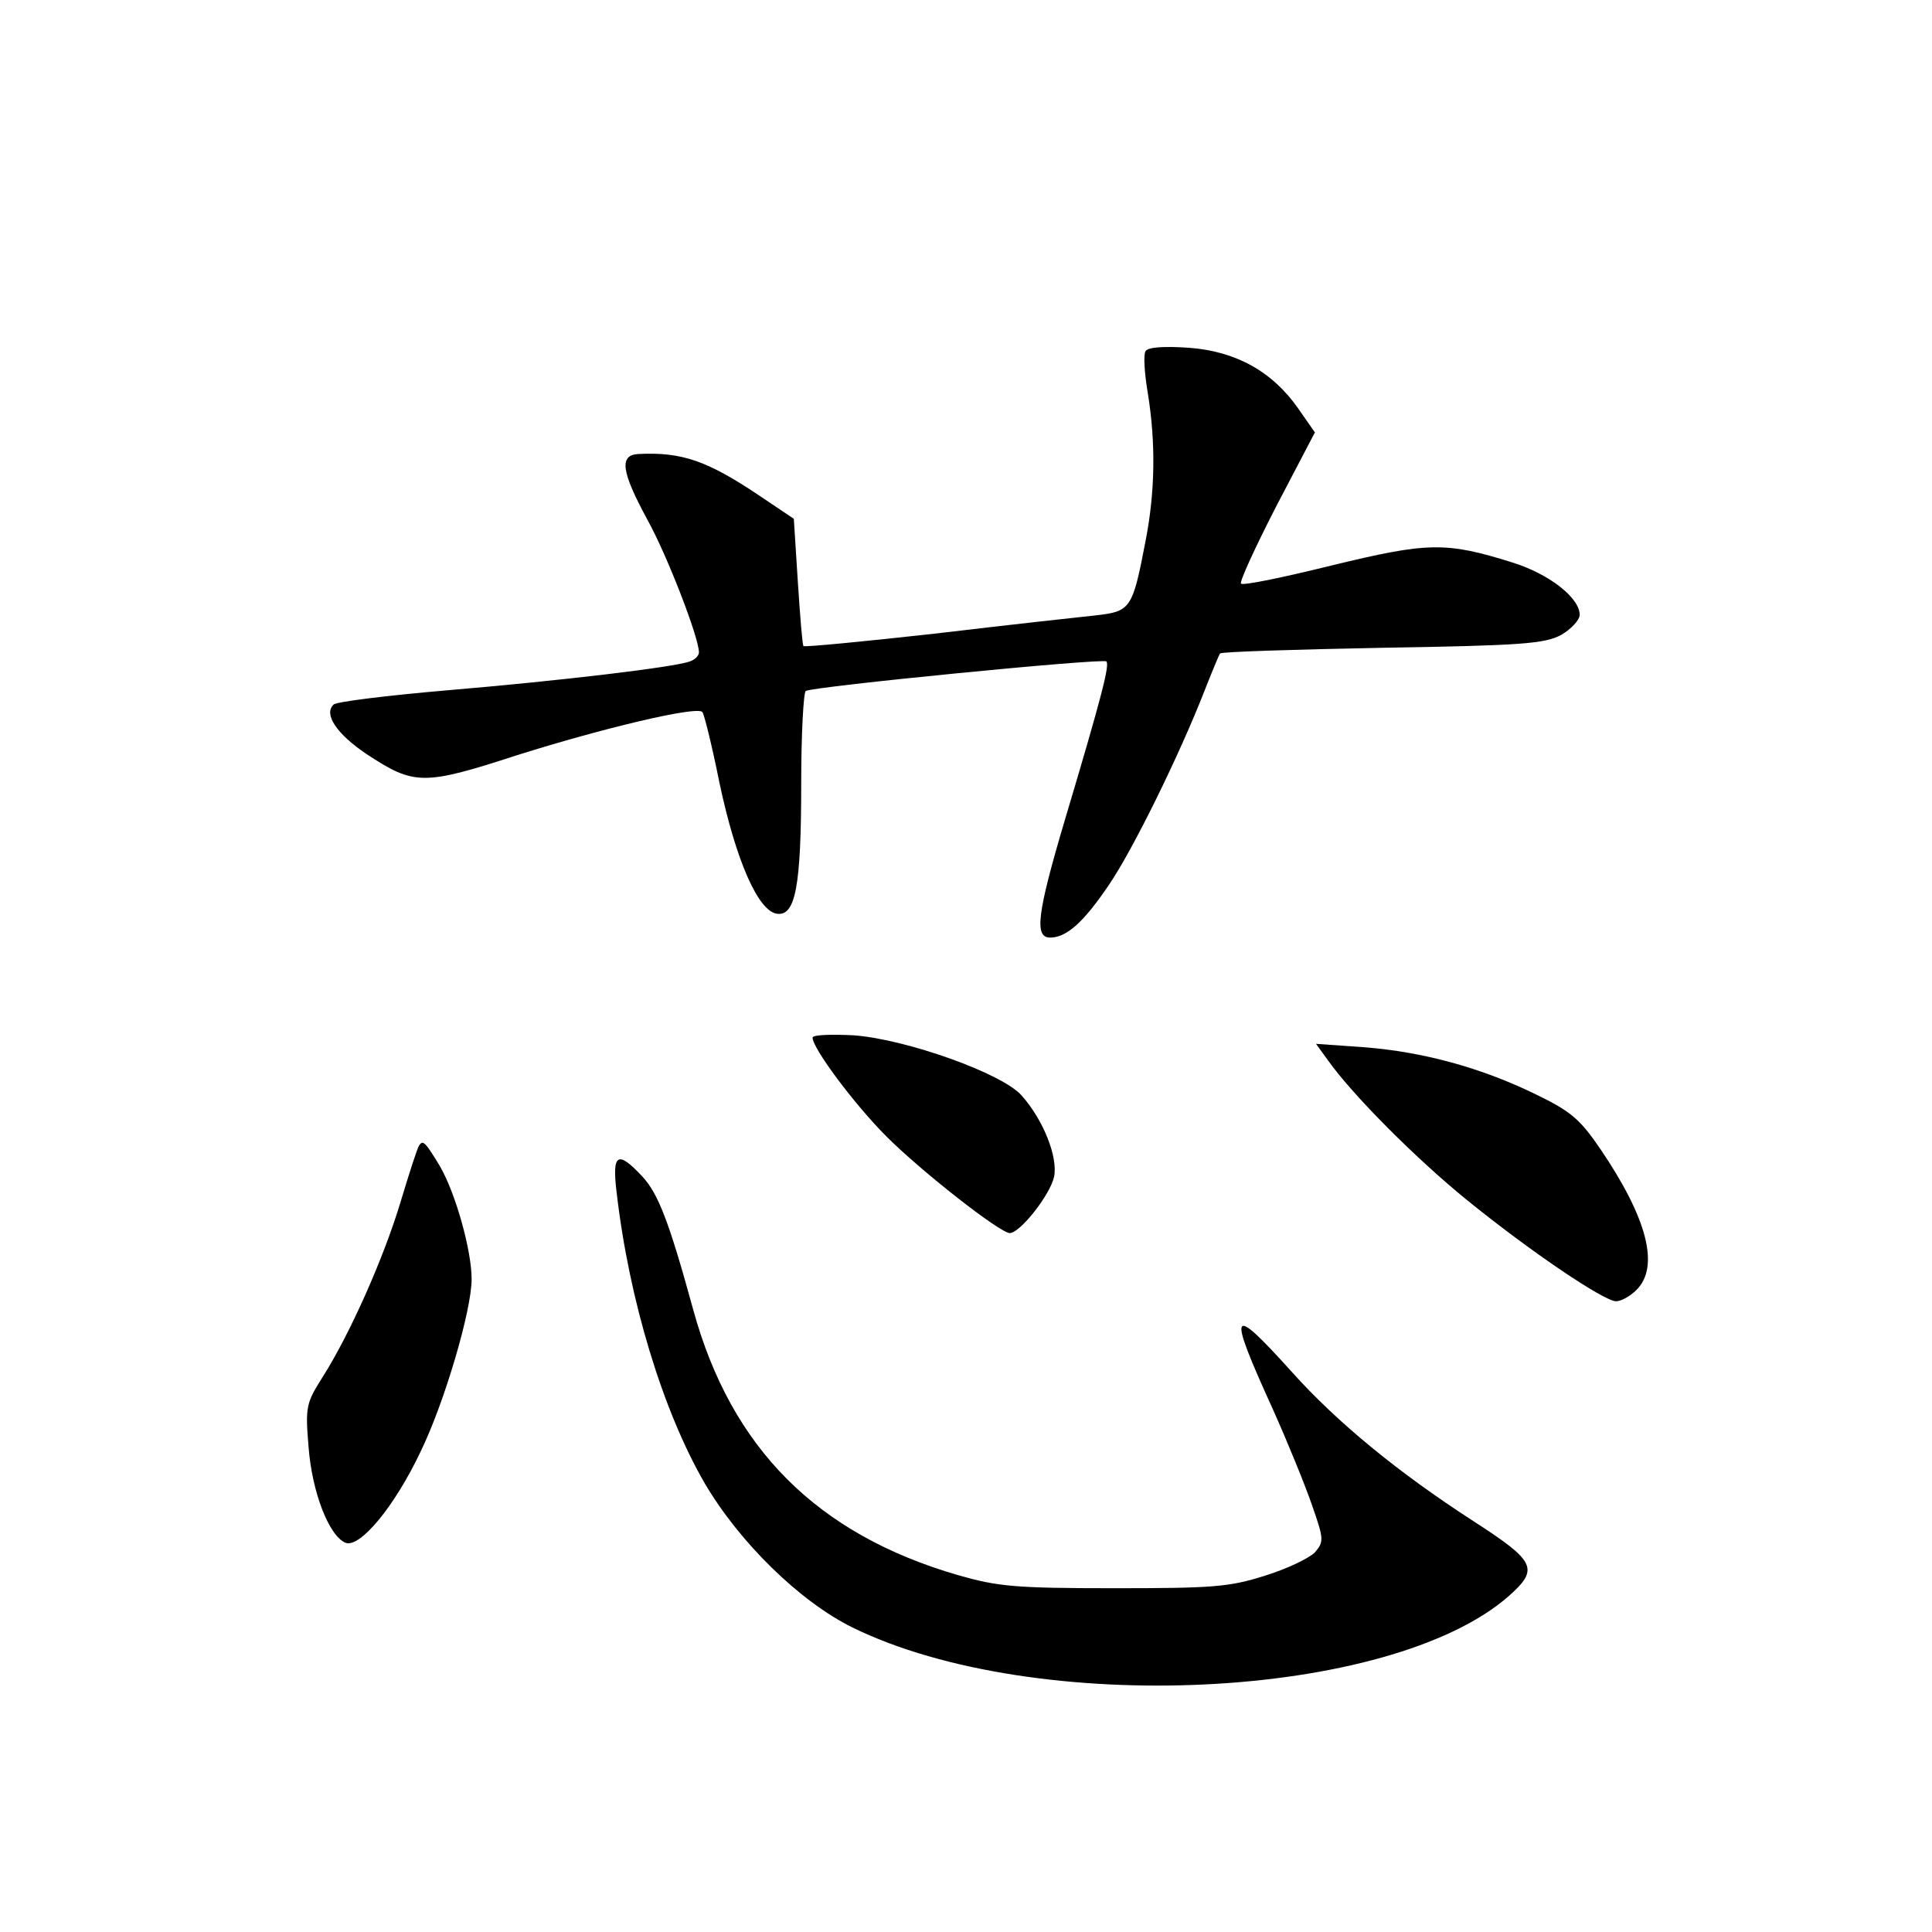 <?xml version="1.0" standalone="no"?>
<!DOCTYPE svg PUBLIC "-//W3C//DTD SVG 20010904//EN"
 "http://www.w3.org/TR/2001/REC-SVG-20010904/DTD/svg10.dtd">
<svg version="1.0" xmlns="http://www.w3.org/2000/svg"
 width="340pt" height="340pt" viewBox="0 0 340 340"
 preserveAspectRatio="xMidYMid meet">
<g transform="translate(0,340) scale(0.1,-0.1)"
fill="#000000" stroke="none">
<path d="M2016 2782 c-4 -6 -2 -39 4 -74 14 -87 13 -173 -4 -260 -23 -120 -26
-124 -88 -131 -29 -3 -156 -17 -282 -32 -126 -14 -230 -24 -232 -22 -2 2 -6
53 -10 114 l-7 110 -61 41 c-91 61 -136 77 -213 73 -34 -2 -29 -32 16 -115 35
-63 91 -208 91 -234 0 -6 -7 -13 -16 -16 -26 -10 -227 -34 -429 -51 -104 -9
-194 -20 -198 -25 -18 -17 6 -52 58 -87 84 -55 99 -56 265 -2 149 47 316 87
326 76 3 -3 17 -59 30 -124 29 -137 68 -226 101 -231 33 -5 43 48 43 230 0 86
4 159 8 162 14 8 523 58 529 52 6 -6 -7 -58 -73 -279 -49 -165 -54 -207 -26
-207 29 0 59 27 103 92 42 61 125 230 169 343 13 33 25 62 27 65 3 3 131 7
286 10 245 4 286 7 315 23 17 10 32 26 32 35 0 30 -54 72 -118 92 -118 37
-149 36 -318 -5 -85 -21 -157 -36 -160 -32 -3 3 25 64 62 136 l68 130 -30 43
c-45 64 -109 100 -192 106 -44 3 -72 1 -76 -6z"/>
<path d="M1430 1574 c0 -19 74 -118 130 -174 62 -62 200 -170 217 -170 18 0
71 67 78 99 7 34 -18 99 -57 143 -34 39 -203 99 -295 106 -40 2 -73 1 -73 -4z"/>
<path d="M2337 1534 c44 -62 157 -175 246 -247 111 -90 240 -177 261 -177 9 0
25 9 36 20 41 41 19 126 -63 247 -36 53 -52 67 -114 97 -96 47 -199 75 -302
83 l-85 6 21 -29z"/>
<path d="M737 1383 c-3 -5 -17 -48 -32 -98 -30 -100 -90 -234 -137 -308 -29
-46 -31 -52 -25 -123 6 -80 36 -157 65 -169 25 -10 86 63 132 160 42 86 90
249 90 304 0 50 -28 151 -56 199 -26 43 -30 47 -37 35z"/>
<path d="M1085 1303 c22 -192 82 -387 155 -513 61 -104 167 -208 260 -254 322
-158 946 -128 1155 55 54 48 48 61 -62 132 -133 86 -240 174 -319 262 -110
122 -115 113 -34 -65 26 -58 57 -134 69 -169 21 -60 21 -64 5 -83 -10 -10 -49
-29 -88 -41 -63 -20 -92 -22 -266 -22 -174 0 -204 3 -274 23 -248 72 -399 223
-466 467 -43 157 -62 205 -90 235 -43 46 -53 40 -45 -27z"/>
</g>
</svg>
